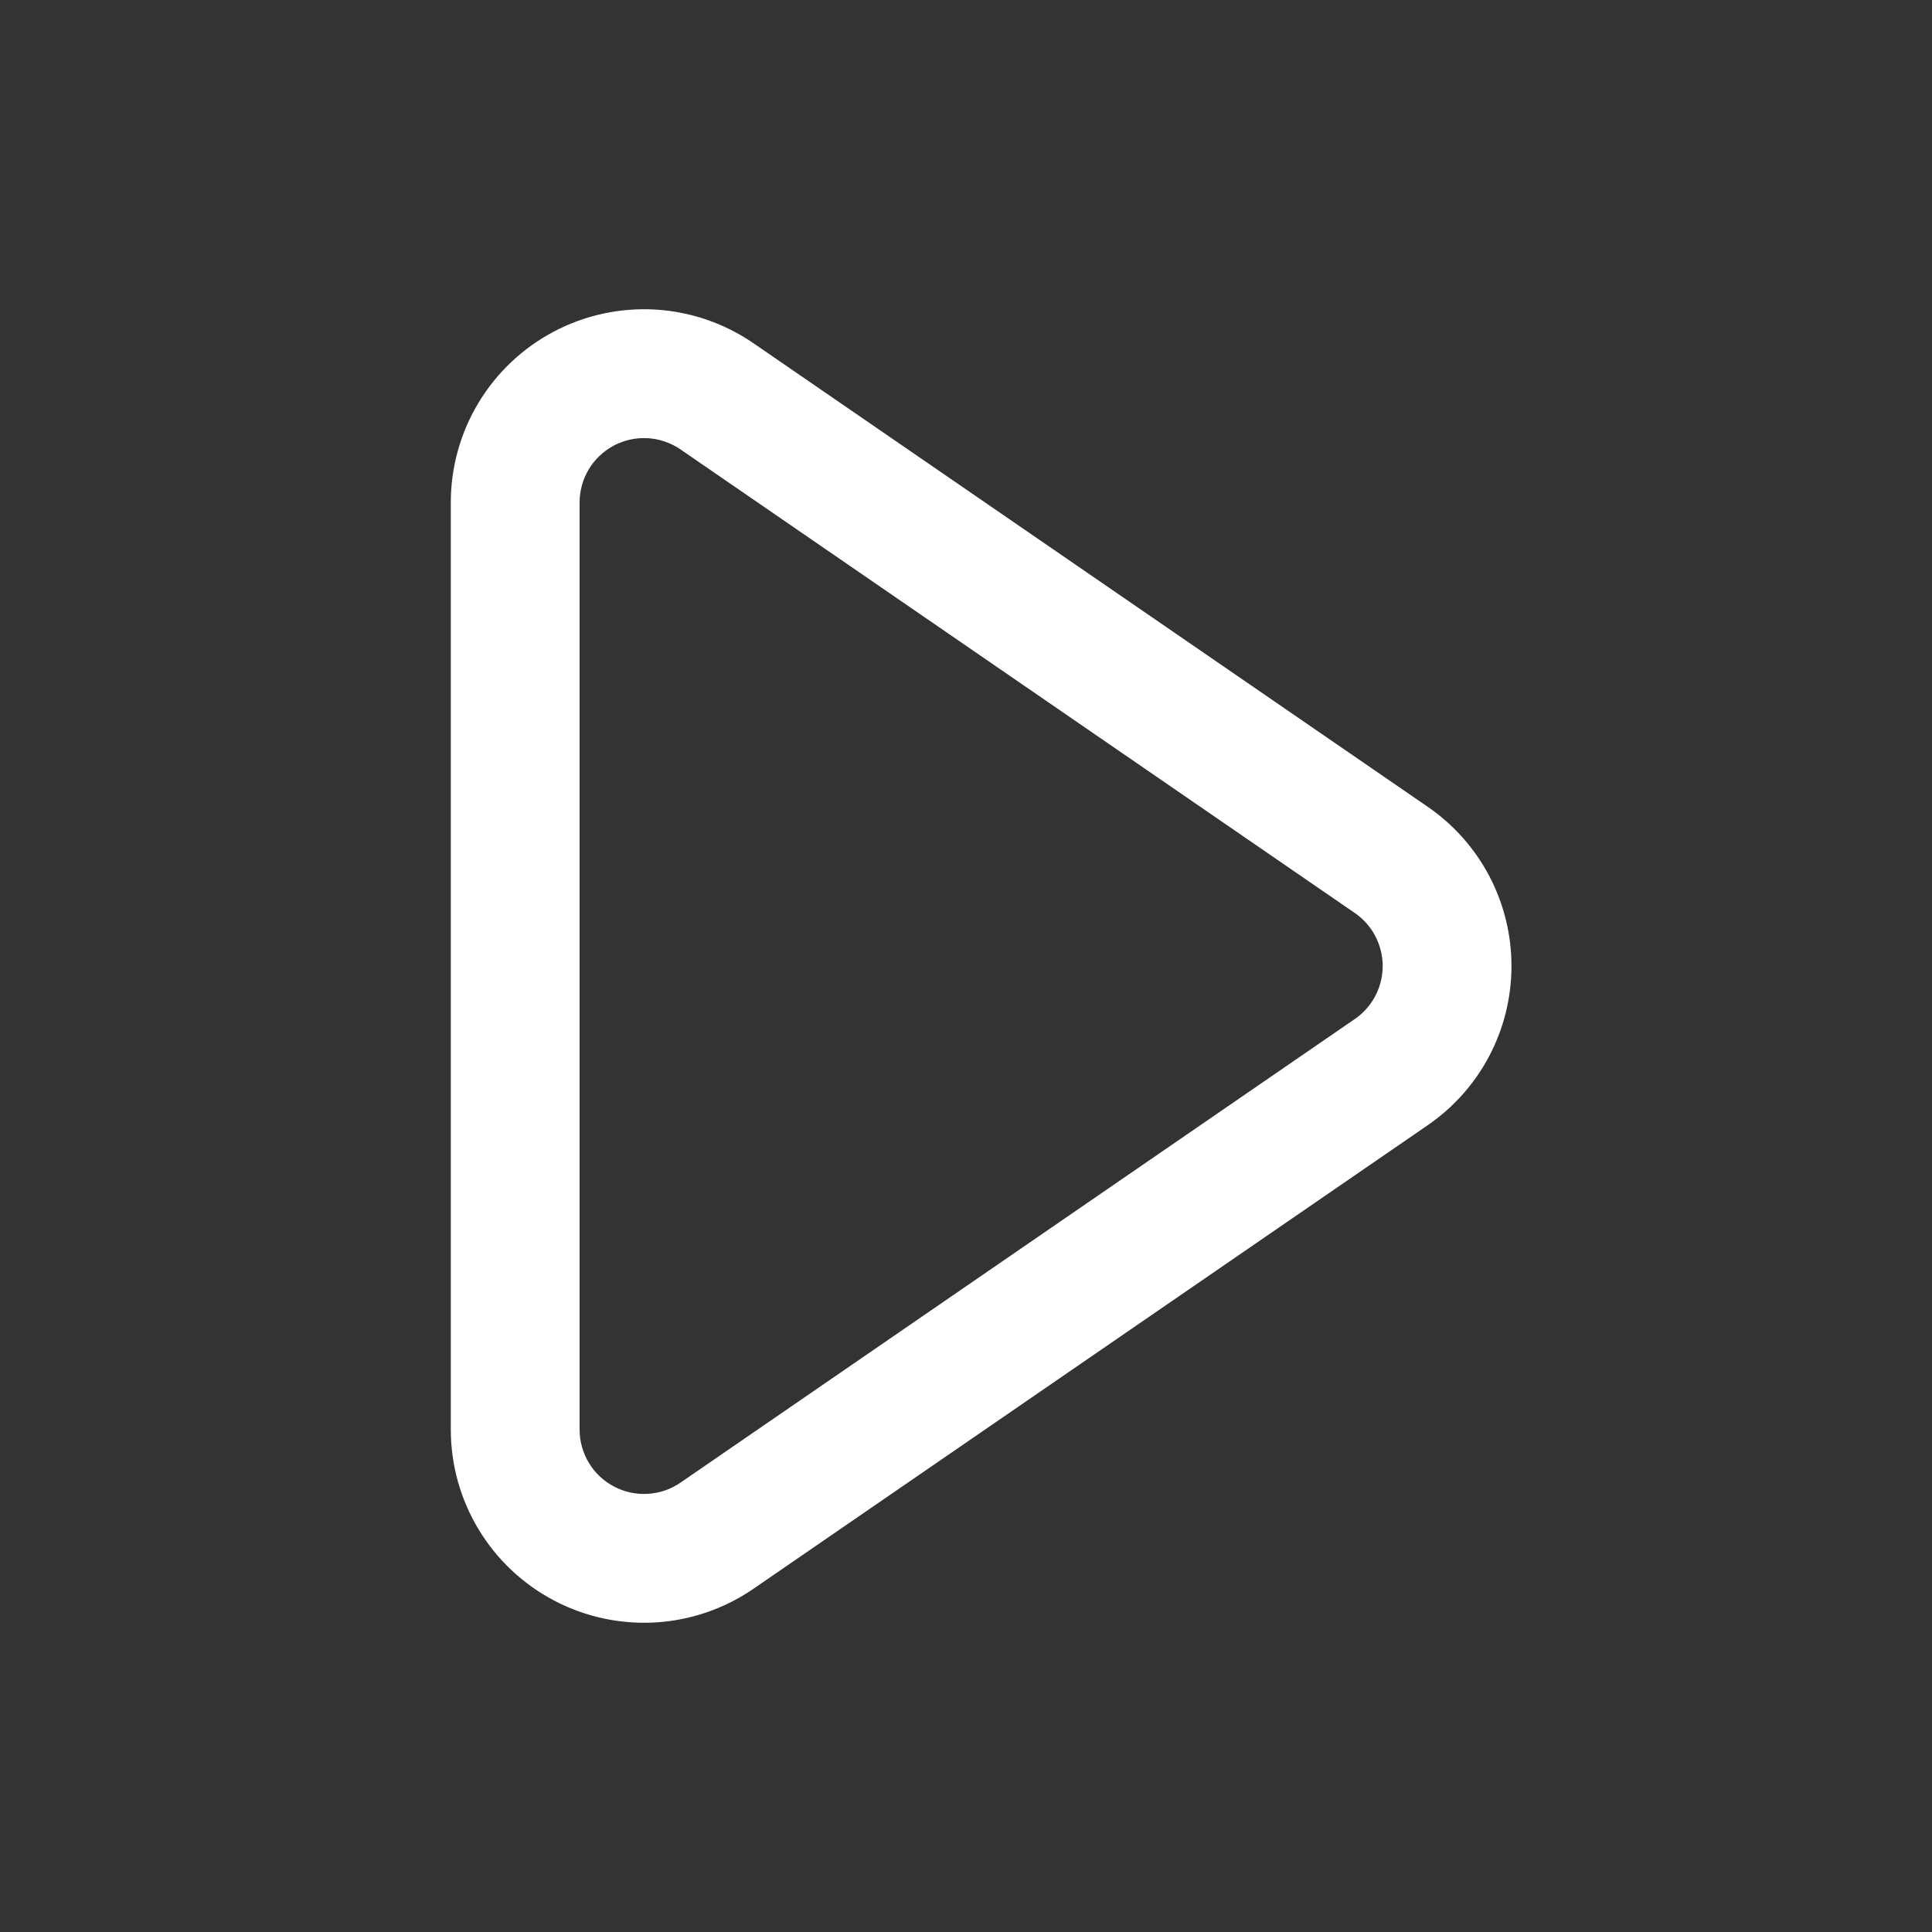 <svg width="48" height="48" viewBox="0 0 48 48" fill="none" xmlns="http://www.w3.org/2000/svg">
    <rect x="0" y="0" width="48" height="48" fill="#333333" stroke="none"/>
    <g>
        <path
            d="M18.72 39.472C17.999 39.968 17.157 40.257 16.284 40.309C15.411 40.36 14.54 40.172 13.766 39.765C12.992 39.358 12.343 38.747 11.891 37.998C11.439 37.25 11.2 36.392 11.2 35.517V12.483C11.2 11.608 11.439 10.75 11.891 10.002C12.343 9.253 12.992 8.642 13.766 8.235C14.54 7.828 15.411 7.64 16.284 7.691C17.157 7.743 17.999 8.032 18.72 8.528L35.472 20.045C36.114 20.486 36.638 21.076 37.001 21.765C37.363 22.455 37.552 23.221 37.552 24C37.552 24.779 37.363 25.545 37.001 26.235C36.638 26.924 36.114 27.514 35.472 27.955L18.72 39.472ZM34.07 24.907C34.19 24.734 34.273 24.539 34.317 24.333C34.361 24.128 34.364 23.916 34.325 23.709C34.287 23.502 34.208 23.305 34.094 23.129C33.979 22.953 33.831 22.801 33.658 22.682L16.906 11.165C16.665 11 16.385 10.904 16.094 10.887C15.803 10.87 15.513 10.932 15.255 11.068C14.997 11.204 14.781 11.407 14.63 11.656C14.48 11.906 14.4 12.192 14.4 12.483V35.517C14.4 35.808 14.48 36.095 14.63 36.344C14.781 36.594 14.997 36.798 15.255 36.933C15.514 37.069 15.804 37.132 16.095 37.114C16.386 37.097 16.667 37.001 16.907 36.835L33.659 25.318C33.82 25.208 33.96 25.068 34.07 24.907Z"
            fill="#ffffff" />
    </g>
</svg>